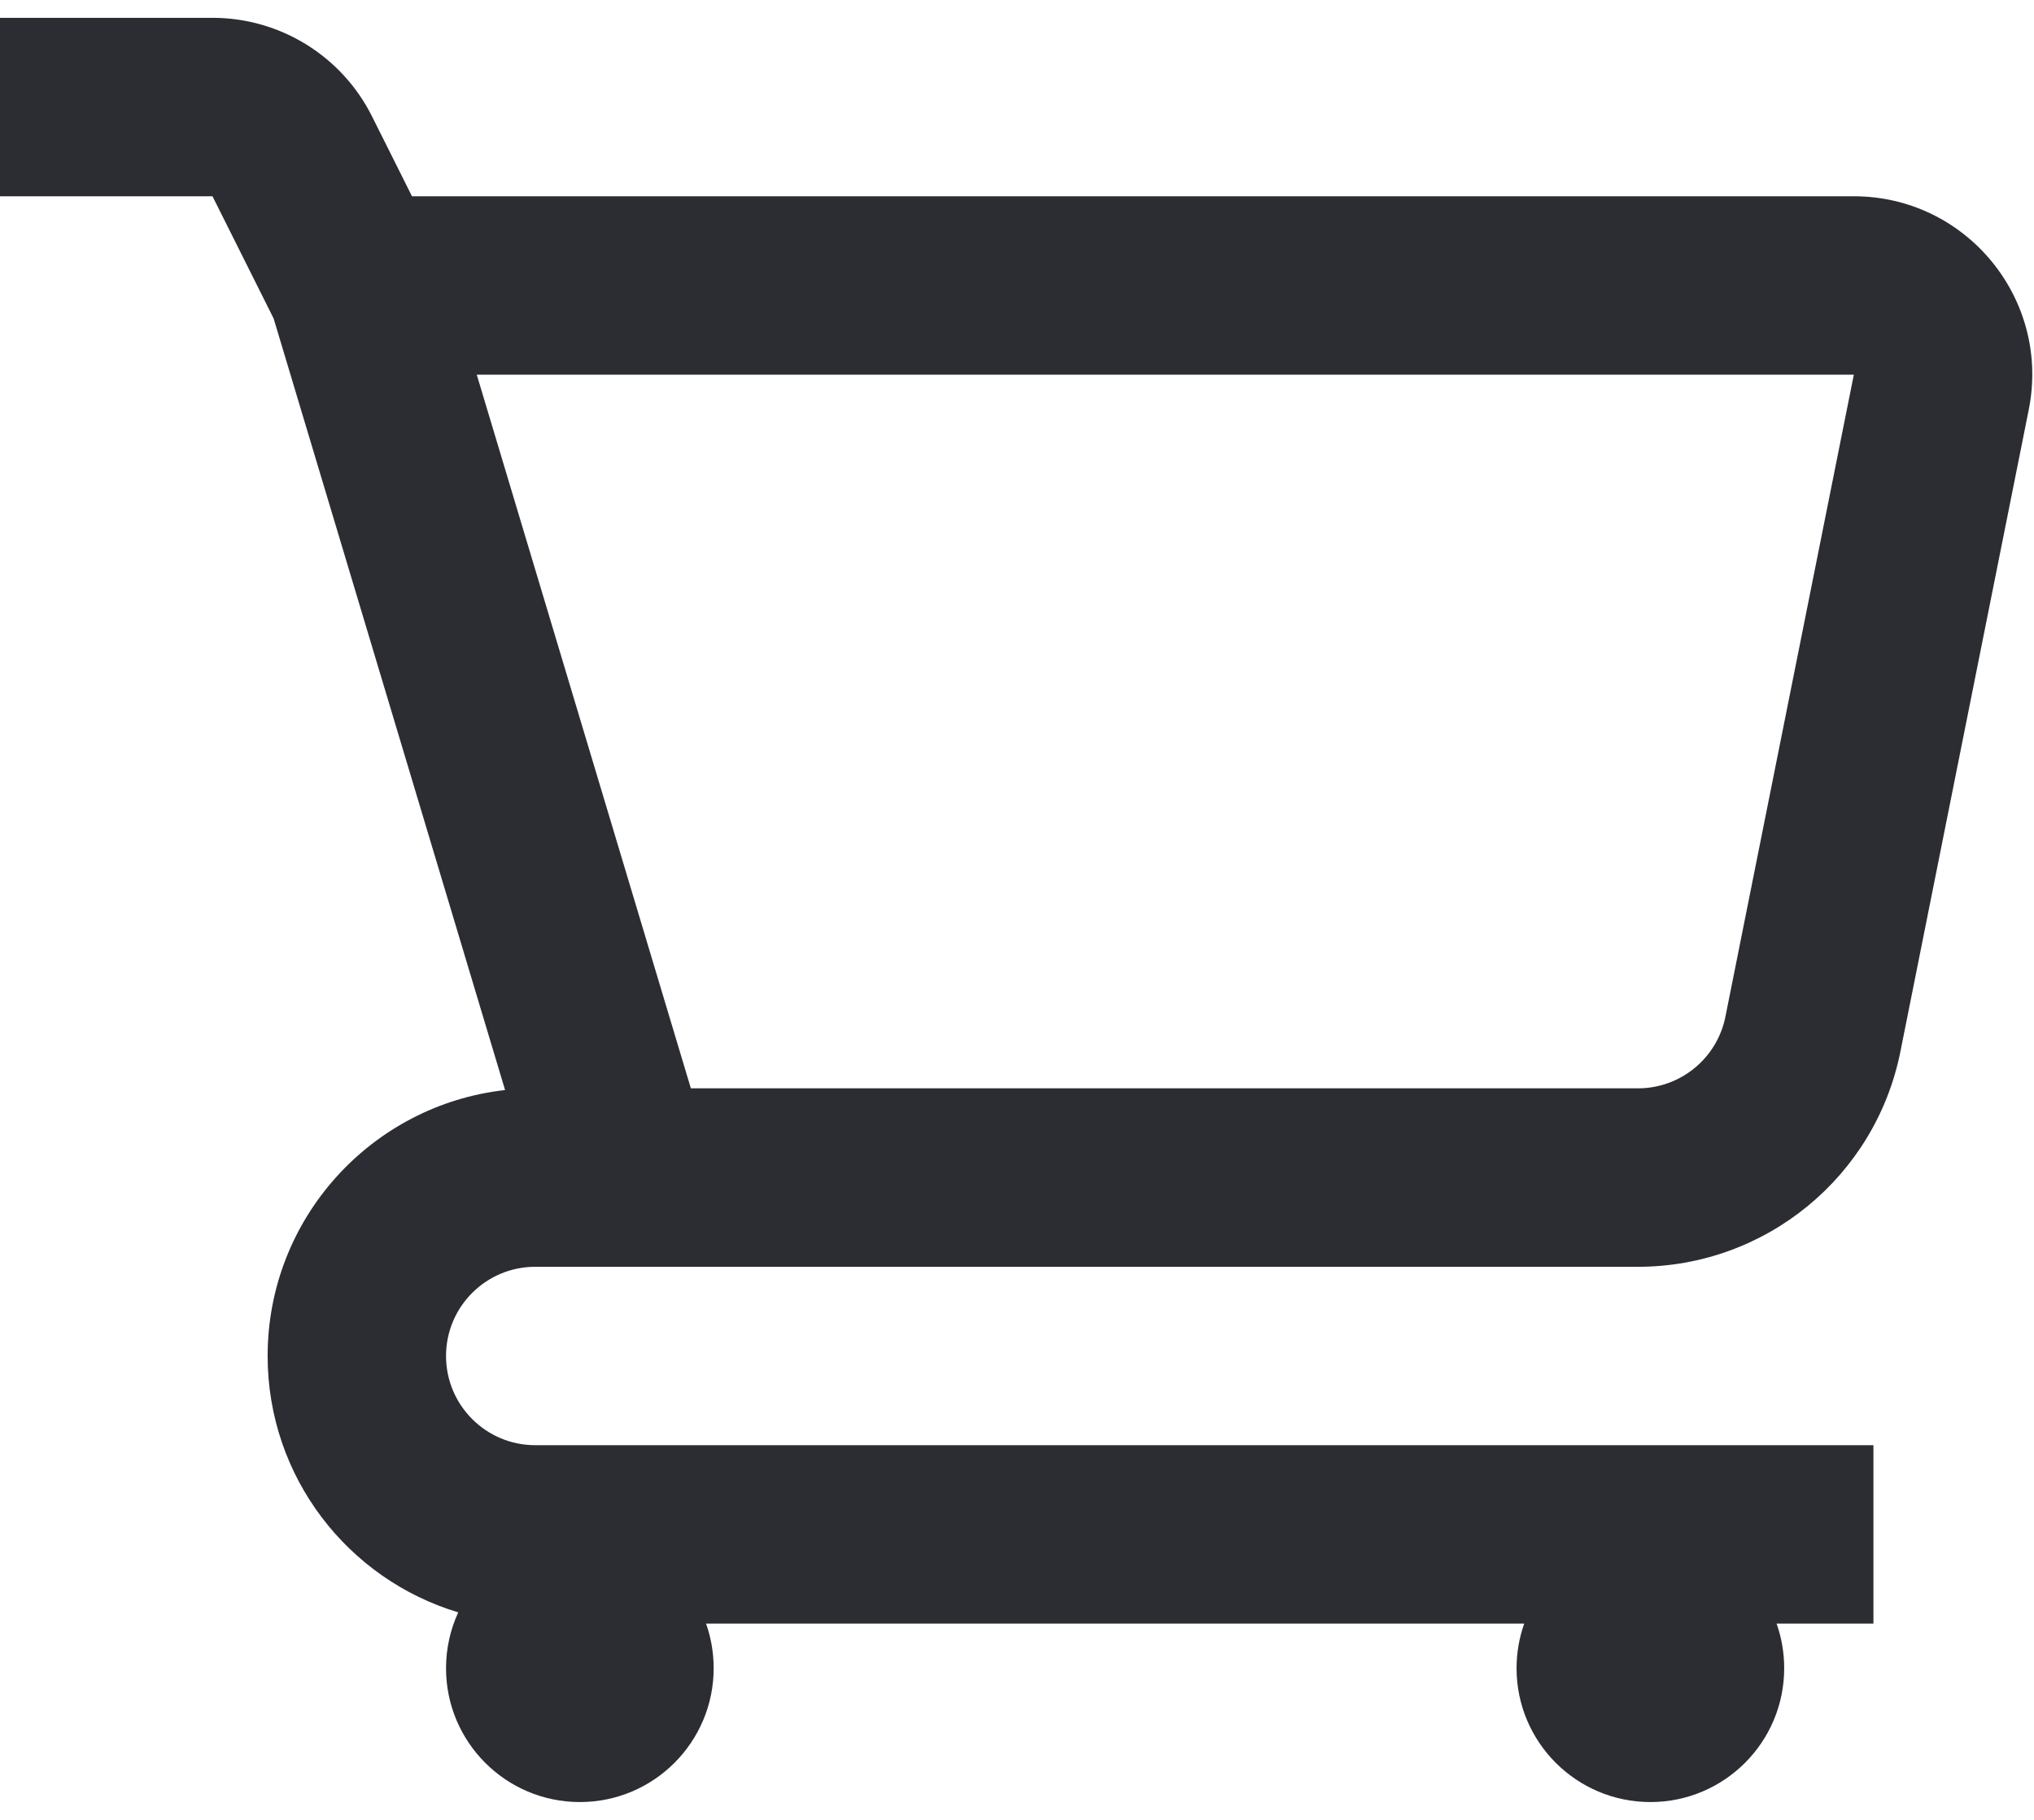 <svg width="38" height="34" viewBox="0 0 38 34" fill="none" xmlns="http://www.w3.org/2000/svg">
<path fill-rule="evenodd" clip-rule="evenodd" d="M3.97 0.333H0V3.667H3.97L5.112 5.95L9.436 20.365C6.94 20.645 5 22.763 5 25.333C5 27.595 6.501 29.505 8.561 30.123C8.415 30.441 8.333 30.794 8.333 31.167C8.333 32.547 9.453 33.667 10.833 33.667C12.214 33.667 13.333 32.547 13.333 31.167C13.333 30.875 13.283 30.594 13.191 30.333H28.476C28.384 30.594 28.333 30.875 28.333 31.167C28.333 32.547 29.453 33.667 30.833 33.667C32.214 33.667 33.333 32.547 33.333 31.167C33.333 30.875 33.283 30.594 33.191 30.333H35V27H10C9.08 27 8.333 26.254 8.333 25.333C8.333 24.413 9.08 23.667 10 23.667H30.6C32.984 23.667 35.036 21.985 35.504 19.647L37.902 7.654C38.315 5.591 36.737 3.667 34.634 3.667H7.697L6.951 2.176C6.387 1.047 5.233 0.333 3.97 0.333ZM12.907 20.333L8.907 7H34.634L32.235 18.994C32.079 19.773 31.395 20.333 30.6 20.333H12.907Z" fill="#2B2D33"/>
</svg>
